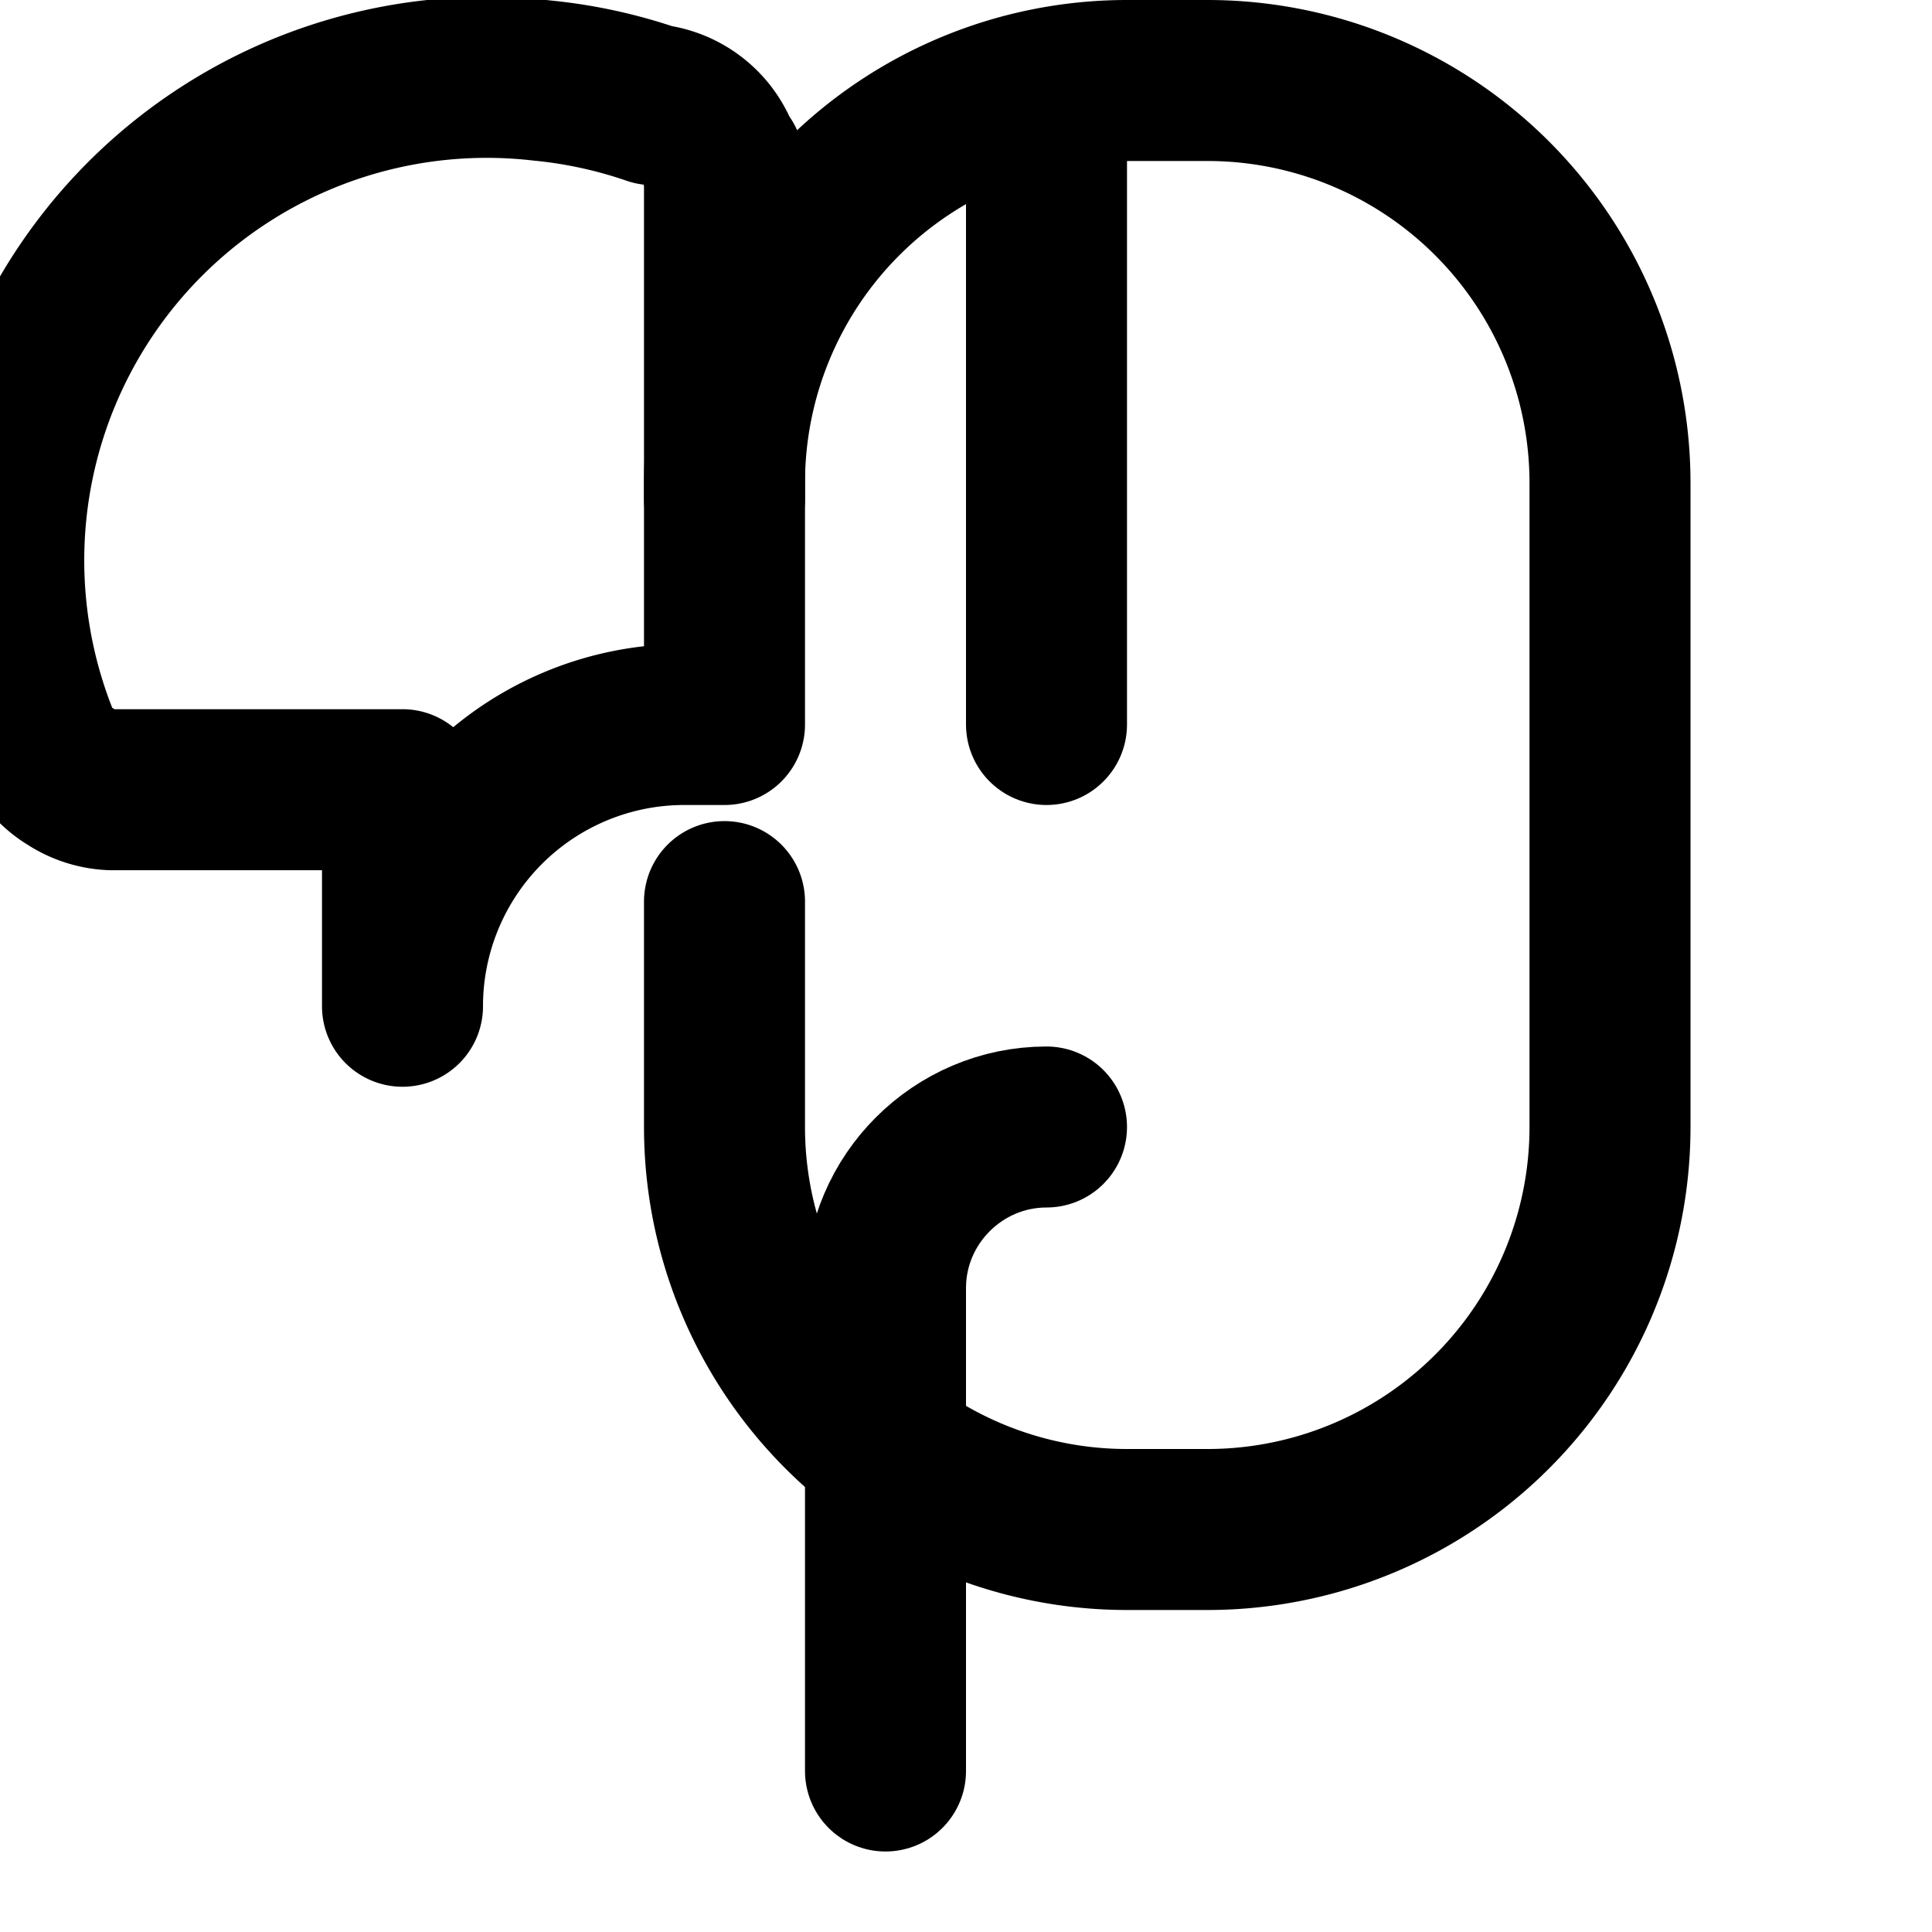 
<svg xmlns="http://www.w3.org/2000/svg" viewBox="0 0 24 24" fill="none" stroke="currentColor" stroke-width="2" stroke-linecap="round" stroke-linejoin="round" class="text-indigo-500">
  <path d="M9 11.2V14a5 5 0 0 0 5 5h1a5 5 0 0 0 5-5v-8a5 5 0 0 0-5-5h-1a5 5 0 0 0-5 5v.2"></path>
  <path d="M5 12.5A3.5 3.5 0 0 1 8.5 9H9V2.13C9 2.06 9 2 8.95 2a1 1 0 0 0-.84-.7 6 6 0 0 0-1.38-.3 6 6 0 0 0-6.25 8.2 1 1 0 0 0 .4.45 1 1 0 0 0 .5.16H5Z"></path>
  <path d="M13 2v7"></path>
  <path d="M13 14c-1.1 0-2 .9-2 2v6"></path>
</svg>

